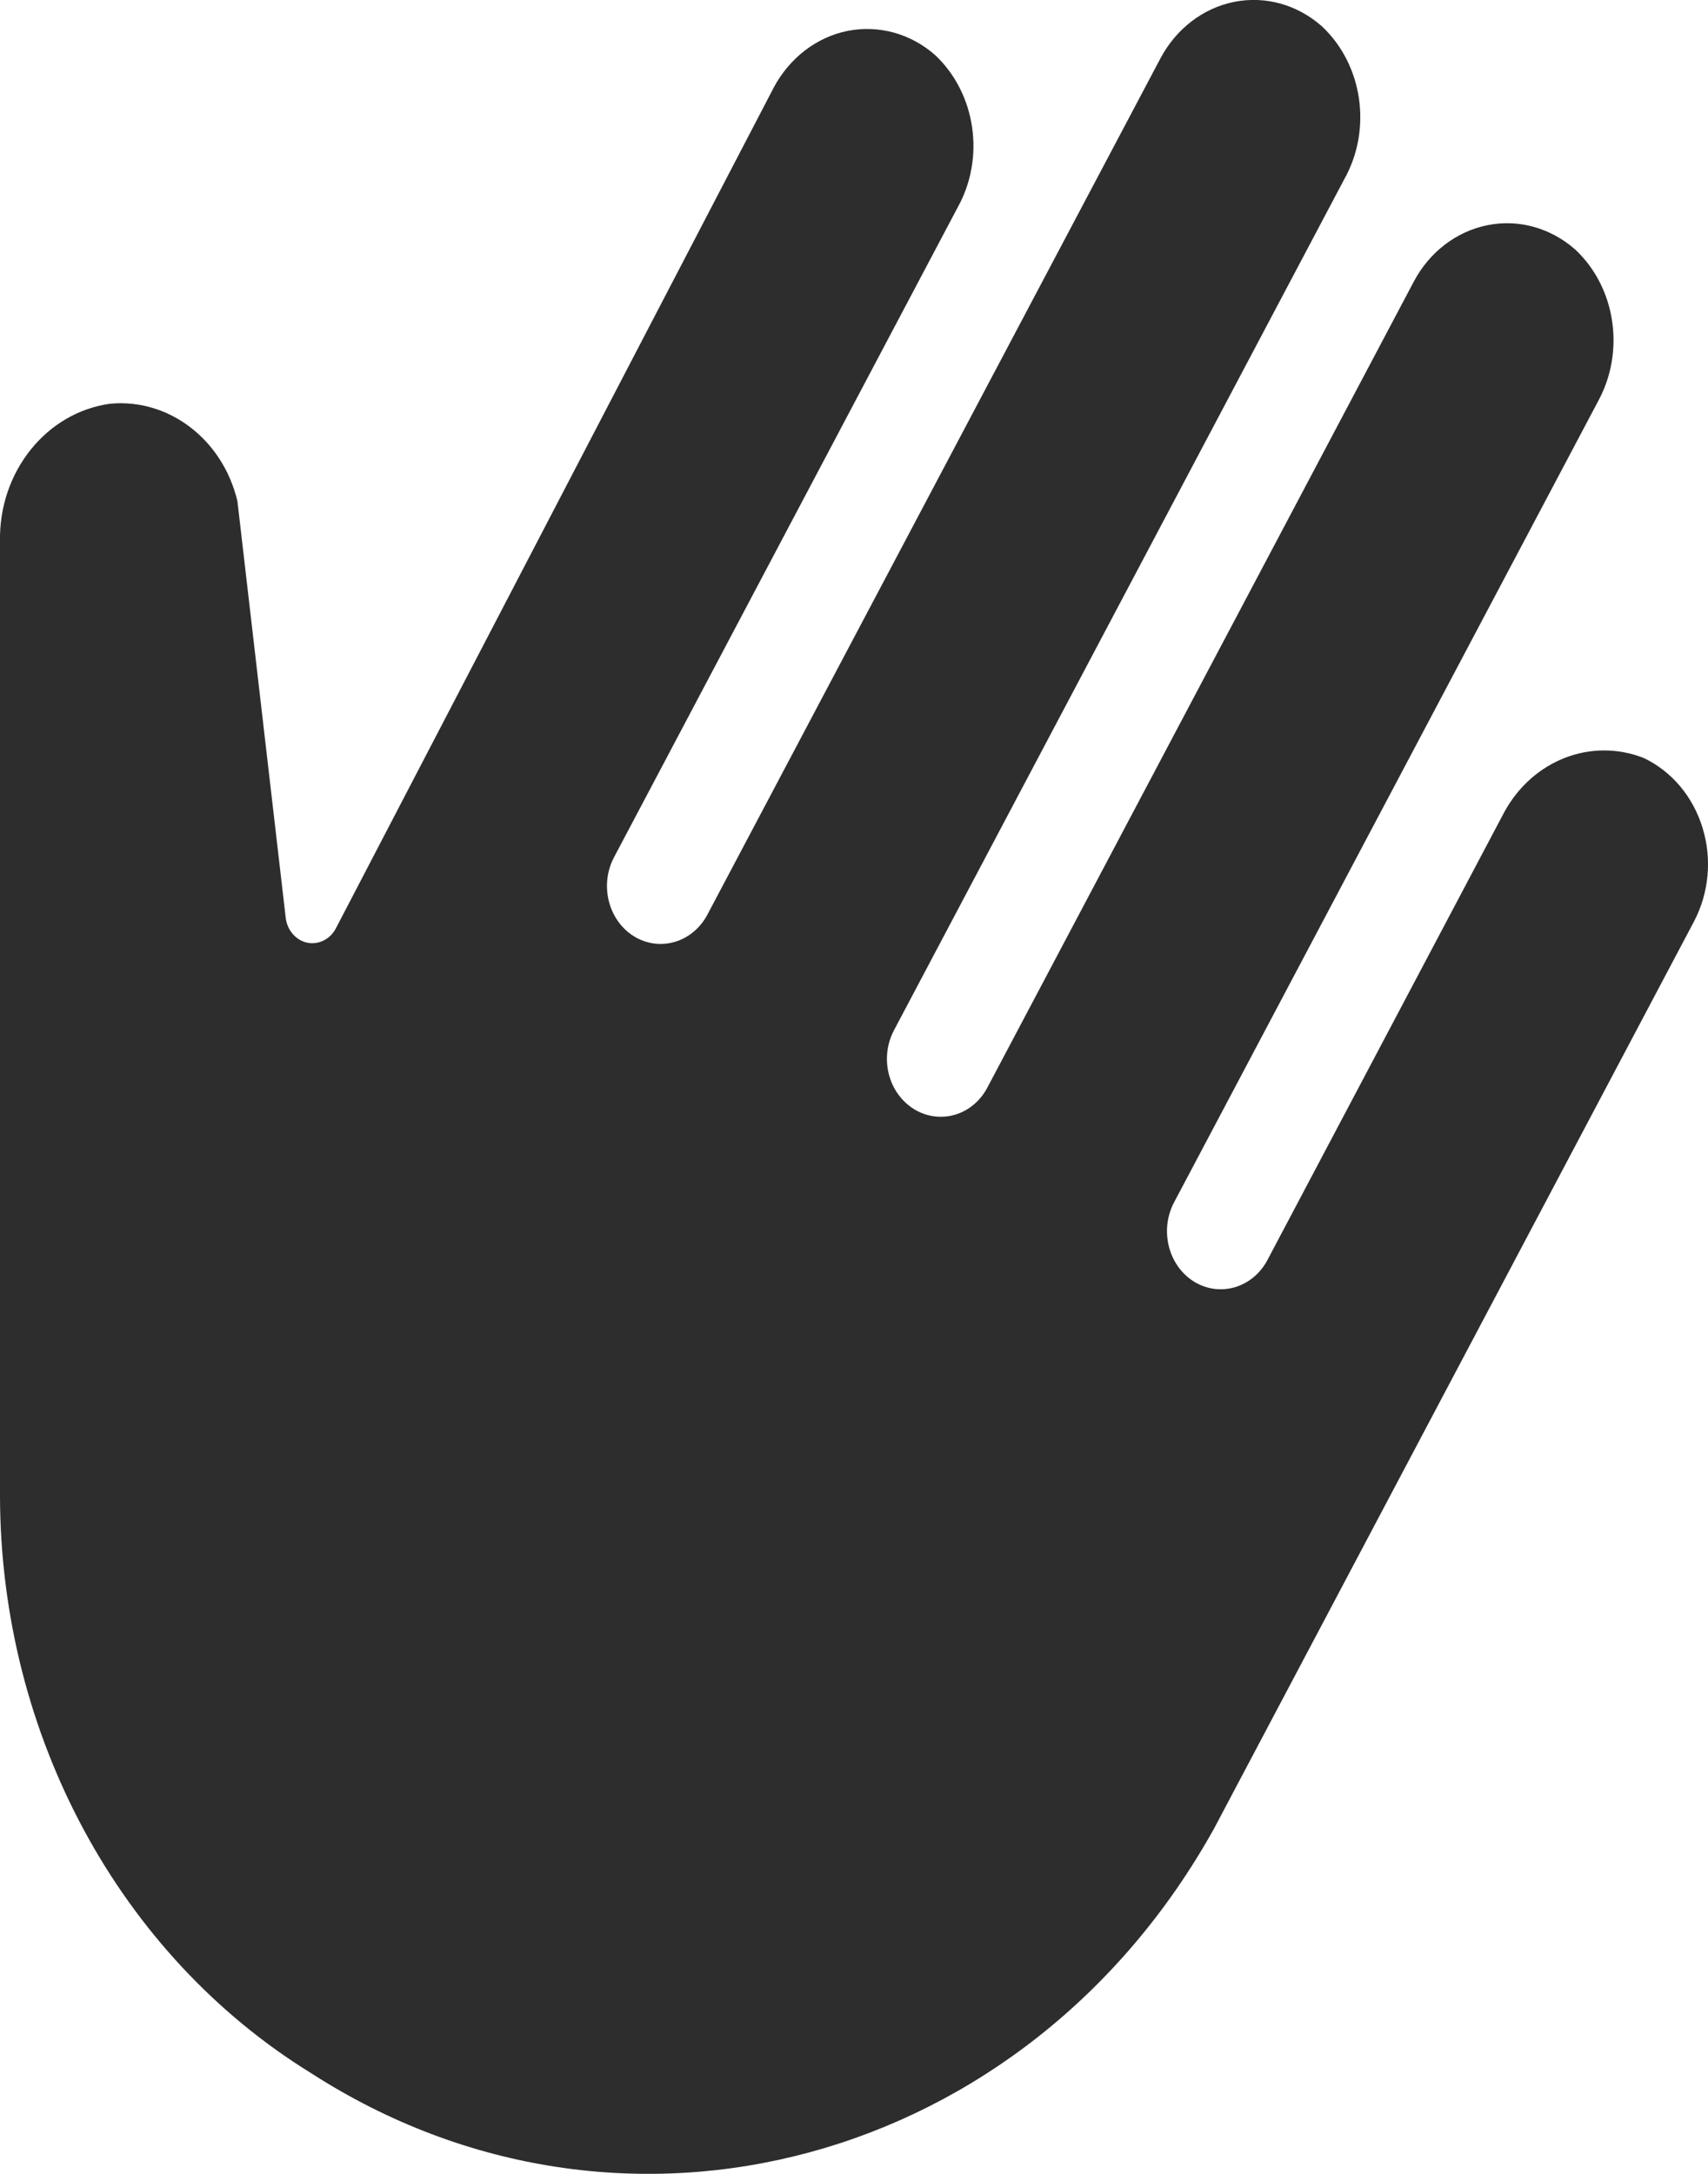 <svg width="11" height="14" viewBox="0 0 11 14" fill="none" xmlns="http://www.w3.org/2000/svg">
<path d="M10.587 4.882C10.248 4.748 9.869 4.896 9.687 5.232L8.163 8.114C8.068 8.294 7.856 8.356 7.69 8.254C7.524 8.151 7.467 7.923 7.561 7.744L10.289 2.59C10.468 2.268 10.408 1.854 10.146 1.608C9.988 1.468 9.781 1.41 9.581 1.45C9.38 1.49 9.206 1.623 9.105 1.814L6.359 7.004C6.298 7.12 6.184 7.192 6.06 7.192C5.936 7.193 5.822 7.122 5.759 7.007C5.697 6.892 5.696 6.75 5.758 6.634L8.657 1.155C8.838 0.833 8.777 0.417 8.514 0.17C8.356 0.03 8.15 -0.028 7.949 0.012C7.748 0.052 7.574 0.186 7.473 0.377L4.556 5.89C4.461 6.07 4.249 6.132 4.083 6.03C3.917 5.927 3.86 5.699 3.955 5.52L6.167 1.337C6.346 1.016 6.285 0.603 6.024 0.356C5.867 0.217 5.66 0.159 5.459 0.199C5.259 0.239 5.085 0.373 4.983 0.564L2.163 5.979C2.126 6.049 2.052 6.086 1.978 6.071C1.905 6.055 1.849 5.99 1.84 5.91L1.529 3.227C1.434 2.83 1.088 2.565 0.71 2.6C0.298 2.656 -0.009 3.039 0 3.488V9.643C0.006 11.176 0.769 12.59 2.003 13.351C4.013 14.647 6.617 13.941 7.82 11.774L10.909 5.936C11.006 5.752 11.027 5.533 10.965 5.332C10.904 5.131 10.767 4.968 10.587 4.882Z" fill="#2D2D2D"/>
</svg>
